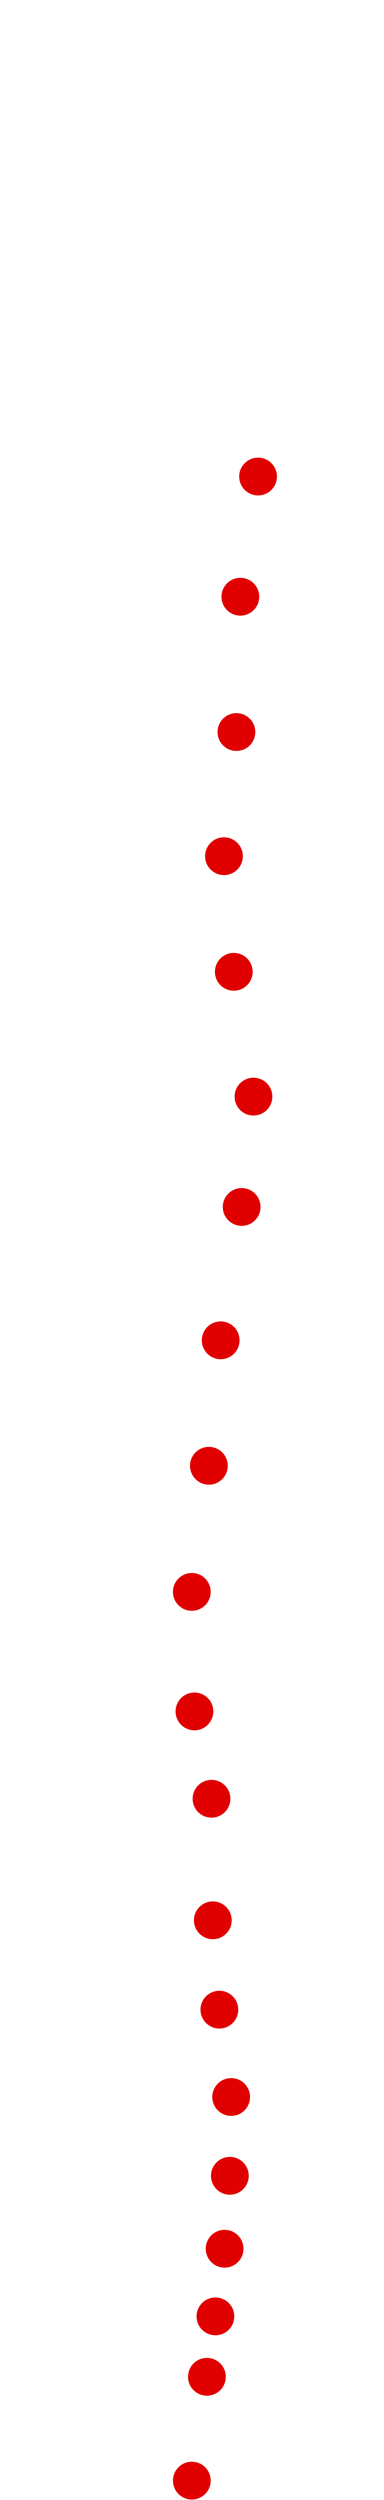 <?xml version="1.0" encoding="UTF-8"?>
<!-- Created with Inkscape (http://www.inkscape.org/) -->
<svg width="100" height="650" version="1.1" viewBox="0 0 100 650" xmlns="http://www.w3.org/2000/svg" xmlns:cc="http://creativecommons.org/ns#" xmlns:dc="http://purl.org/dc/elements/1.1/" xmlns:rdf="http://www.w3.org/1999/02/22-rdf-syntax-ns#">
 <g transform="translate(11.357 -236.13)" fill="#e00000">
  <circle cx="38.597" cy="881.09" r="4.915"/>
  <circle cx="42.525" cy="854.1" r="4.915"/>
  <circle cx="44.745" cy="838.39" r="4.915"/>
  <circle cx="47.136" cy="820.8" r="4.915"/>
  <circle cx="48.503" cy="801.84" r="4.915"/>
  <circle cx="48.844" cy="781.35" r="4.915"/>
  <circle cx="45.77" cy="758.64" r="4.915"/>
  <circle cx="44.062" cy="735.41" r="4.915"/>
  <circle cx="43.721" cy="703.81" r="4.915"/>
  <circle cx="39.28" cy="681.1" r="4.915"/>
  <circle cx="38.597" cy="650.02" r="4.915"/>
  <circle cx="43.038" cy="617.23" r="4.915"/>
  <circle cx="46.112" cy="584.61" r="4.915"/>
  <circle cx="51.577" cy="549.94" r="4.915"/>
  <circle cx="54.651" cy="521.25" r="4.915"/>
  <circle cx="49.527" cy="488.8" r="4.915"/>
  <circle cx="46.966" cy="458.74" r="4.915"/>
  <circle cx="50.211" cy="426.46" r="4.915"/>
  <circle cx="51.235" cy="391.28" r="4.915"/>
  <circle cx="55.846" cy="360.03" r="4.915"/>
 </g>
</svg>
